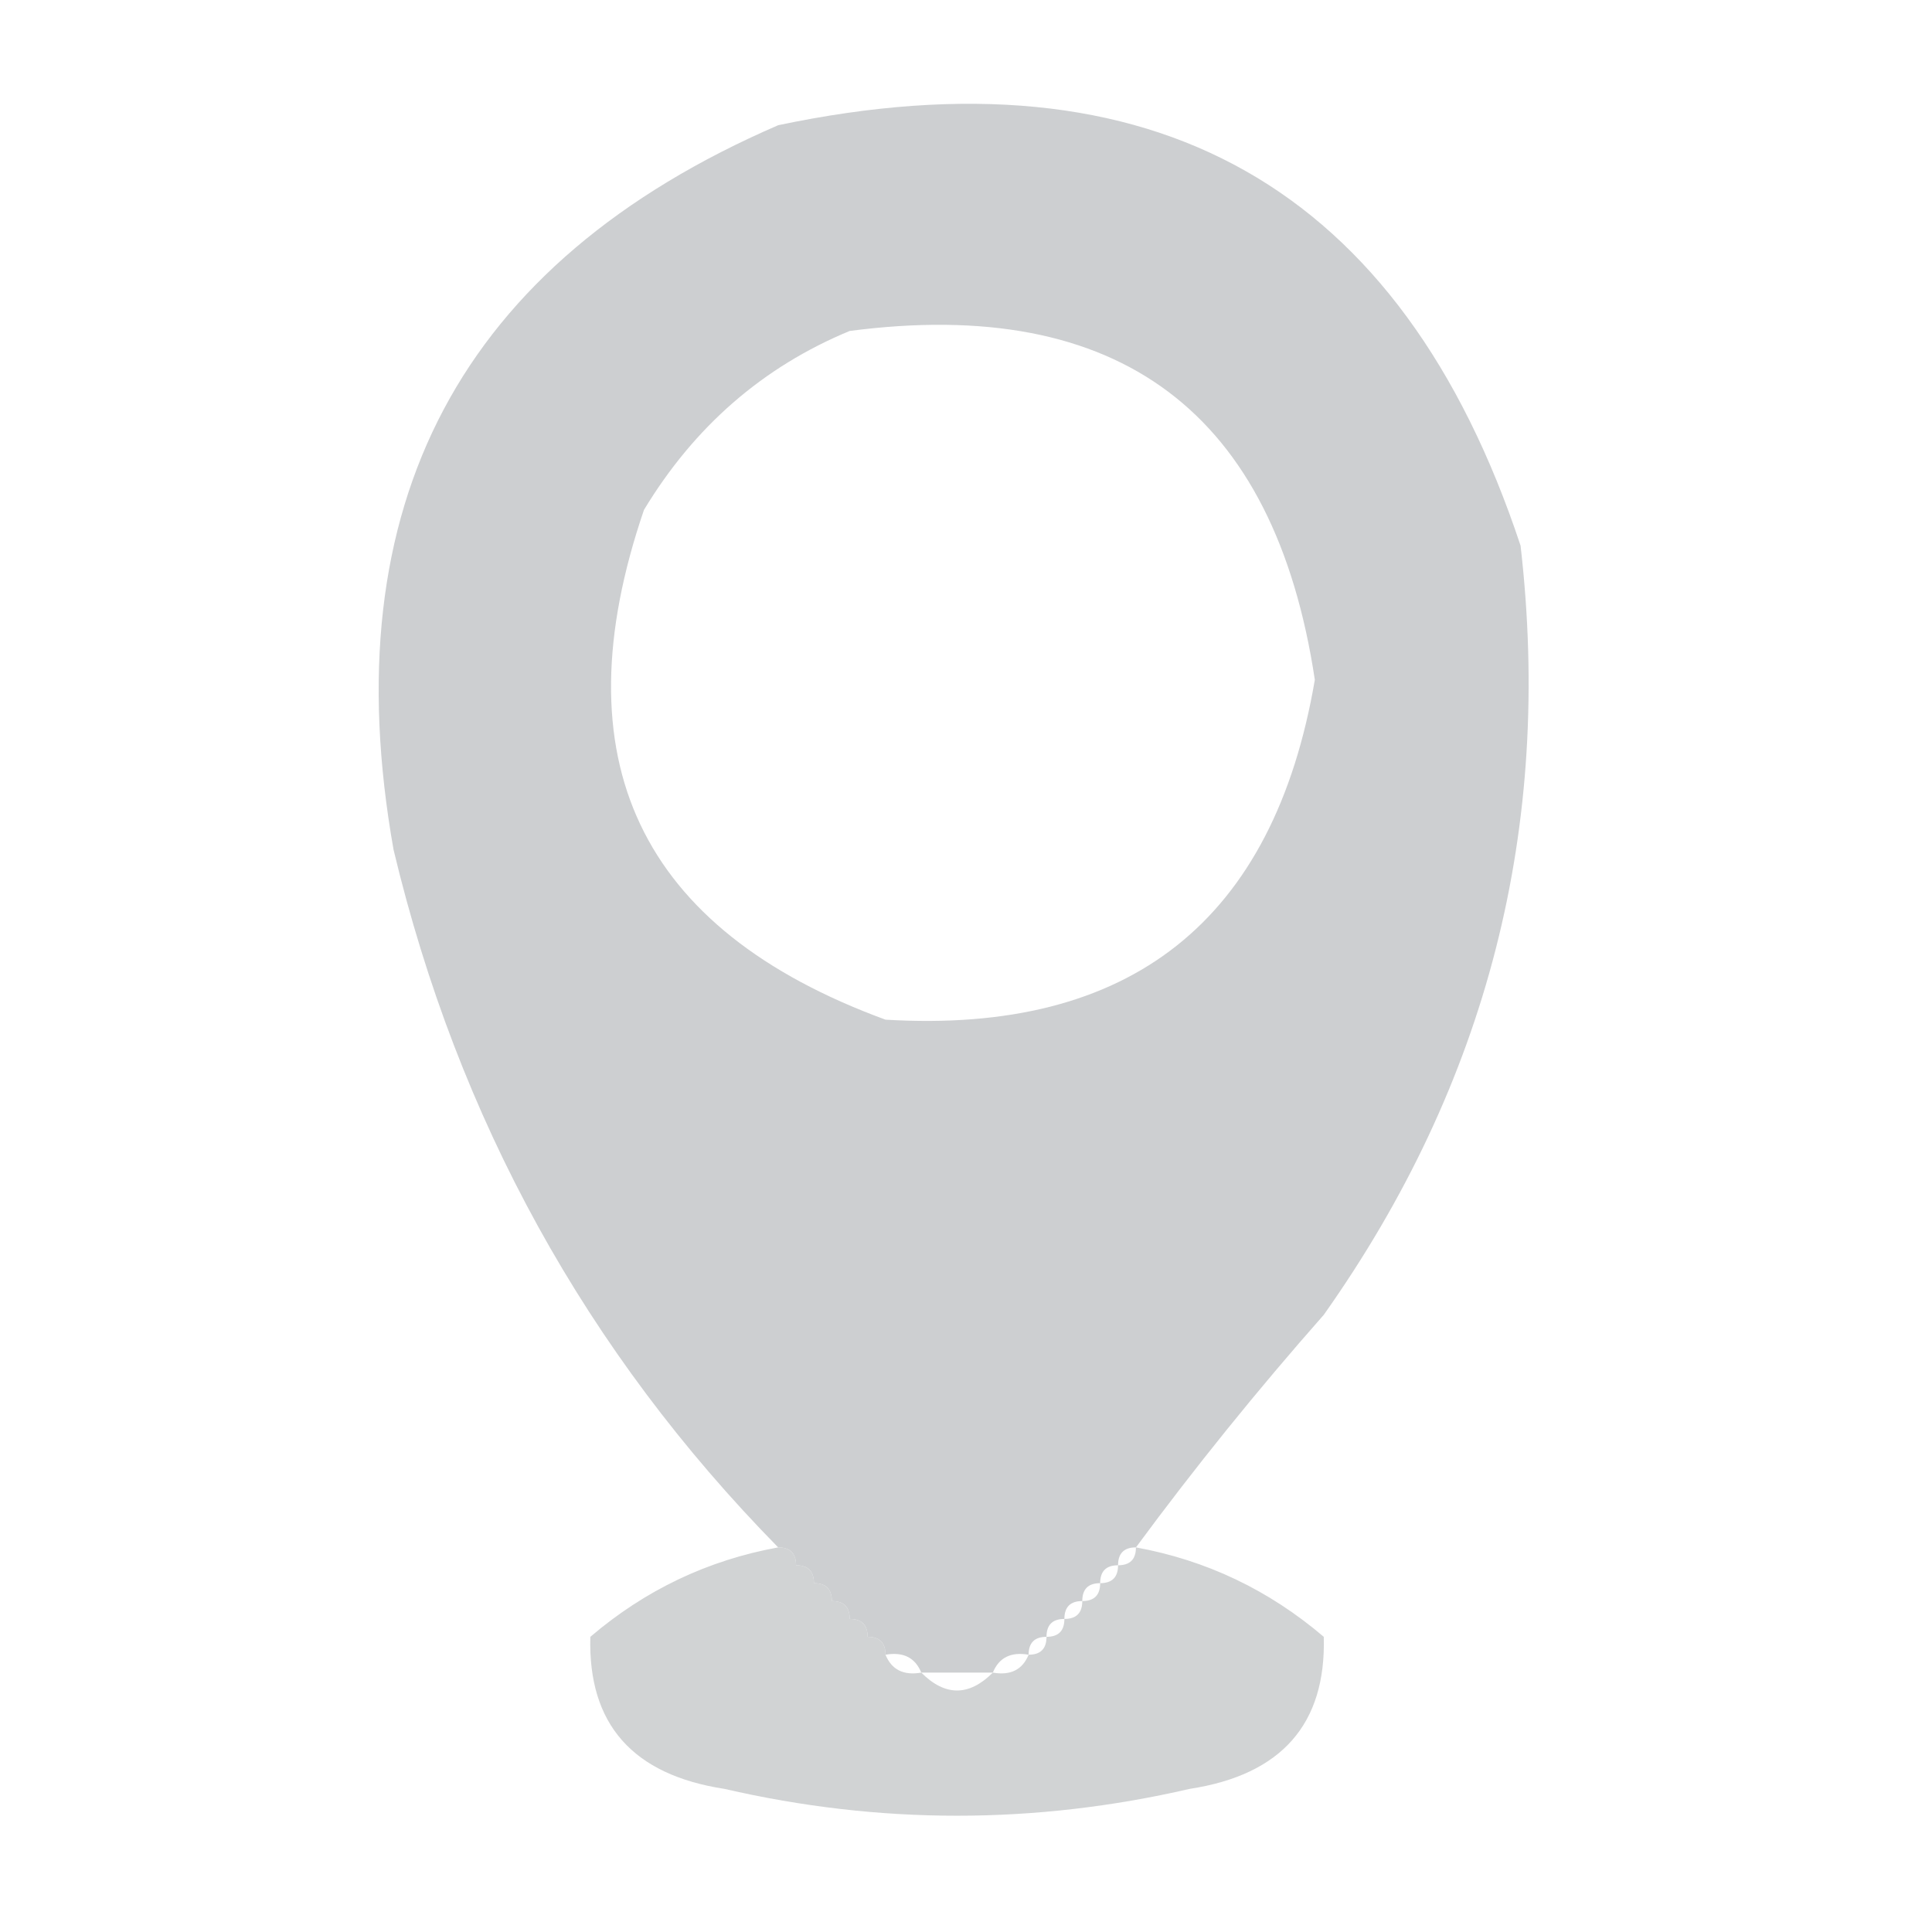 <?xml version="1.0" encoding="UTF-8"?>
<!DOCTYPE svg PUBLIC "-//W3C//DTD SVG 1.1//EN" "http://www.w3.org/Graphics/SVG/1.1/DTD/svg11.dtd">
<svg xmlns="http://www.w3.org/2000/svg" version="1.1" width="108px" height="108px" style="shape-rendering:geometricPrecision; text-rendering:geometricPrecision; image-rendering:optimizeQuality; fill-rule:evenodd; clip-rule:evenodd" xmlns:xlink="http://www.w3.org/1999/xlink">
<g><path style="opacity:0.924" fill="#c9cbcd" d="M 63.5,86.5 C 62.833,86.5 62.5,86.833 62.5,87.5C 61.833,87.5 61.5,87.833 61.5,88.5C 60.833,88.5 60.5,88.833 60.5,89.5C 59.833,89.5 59.5,89.833 59.5,90.5C 58.833,90.5 58.5,90.833 58.5,91.5C 57.833,91.5 57.5,91.833 57.5,92.5C 56.508,92.328 55.842,92.662 55.5,93.5C 54.167,93.5 52.833,93.5 51.5,93.5C 51.158,92.662 50.492,92.328 49.5,92.5C 49.5,91.833 49.167,91.5 48.5,91.5C 48.5,90.833 48.167,90.5 47.5,90.5C 47.5,89.833 47.167,89.5 46.5,89.5C 46.5,88.833 46.167,88.5 45.5,88.5C 45.5,87.833 45.167,87.5 44.5,87.5C 44.5,86.833 44.167,86.5 43.5,86.5C 32.764,75.565 25.597,62.565 22,47.5C 18.571,28.183 25.738,14.683 43.5,7C 64.501,2.575 78.334,10.409 85,30.5C 86.816,46.236 83.149,60.569 74,73.5C 70.287,77.708 66.787,82.041 63.5,86.5 Z M 47.5,18.5 C 62.572,16.53 71.239,23.03 73.5,38C 71.195,51.49 63.195,57.823 49.5,57C 35.727,51.952 31.227,42.452 36,28.5C 38.818,23.839 42.651,20.506 47.5,18.5 Z"/></g>
<g><path style="opacity:0.855" fill="#c9cbcd" d="M 43.5,86.5 C 44.167,86.5 44.5,86.833 44.5,87.5C 45.167,87.5 45.5,87.833 45.5,88.5C 46.167,88.5 46.5,88.833 46.5,89.5C 47.167,89.5 47.5,89.833 47.5,90.5C 48.167,90.5 48.5,90.833 48.5,91.5C 49.167,91.5 49.5,91.833 49.5,92.5C 49.842,93.338 50.508,93.672 51.5,93.5C 52.833,94.833 54.167,94.833 55.5,93.5C 56.492,93.672 57.158,93.338 57.5,92.5C 58.167,92.5 58.5,92.167 58.5,91.5C 59.167,91.5 59.5,91.167 59.5,90.5C 60.167,90.5 60.5,90.167 60.5,89.5C 61.167,89.5 61.5,89.167 61.5,88.5C 62.167,88.5 62.5,88.167 62.5,87.5C 63.167,87.5 63.5,87.167 63.5,86.5C 67.434,87.217 70.934,88.883 74,91.5C 74.134,96.381 71.634,99.214 66.5,100C 57.833,102 49.167,102 40.5,100C 35.366,99.214 32.866,96.381 33,91.5C 36.066,88.883 39.566,87.217 43.5,86.5 Z"/></g>
</svg>
